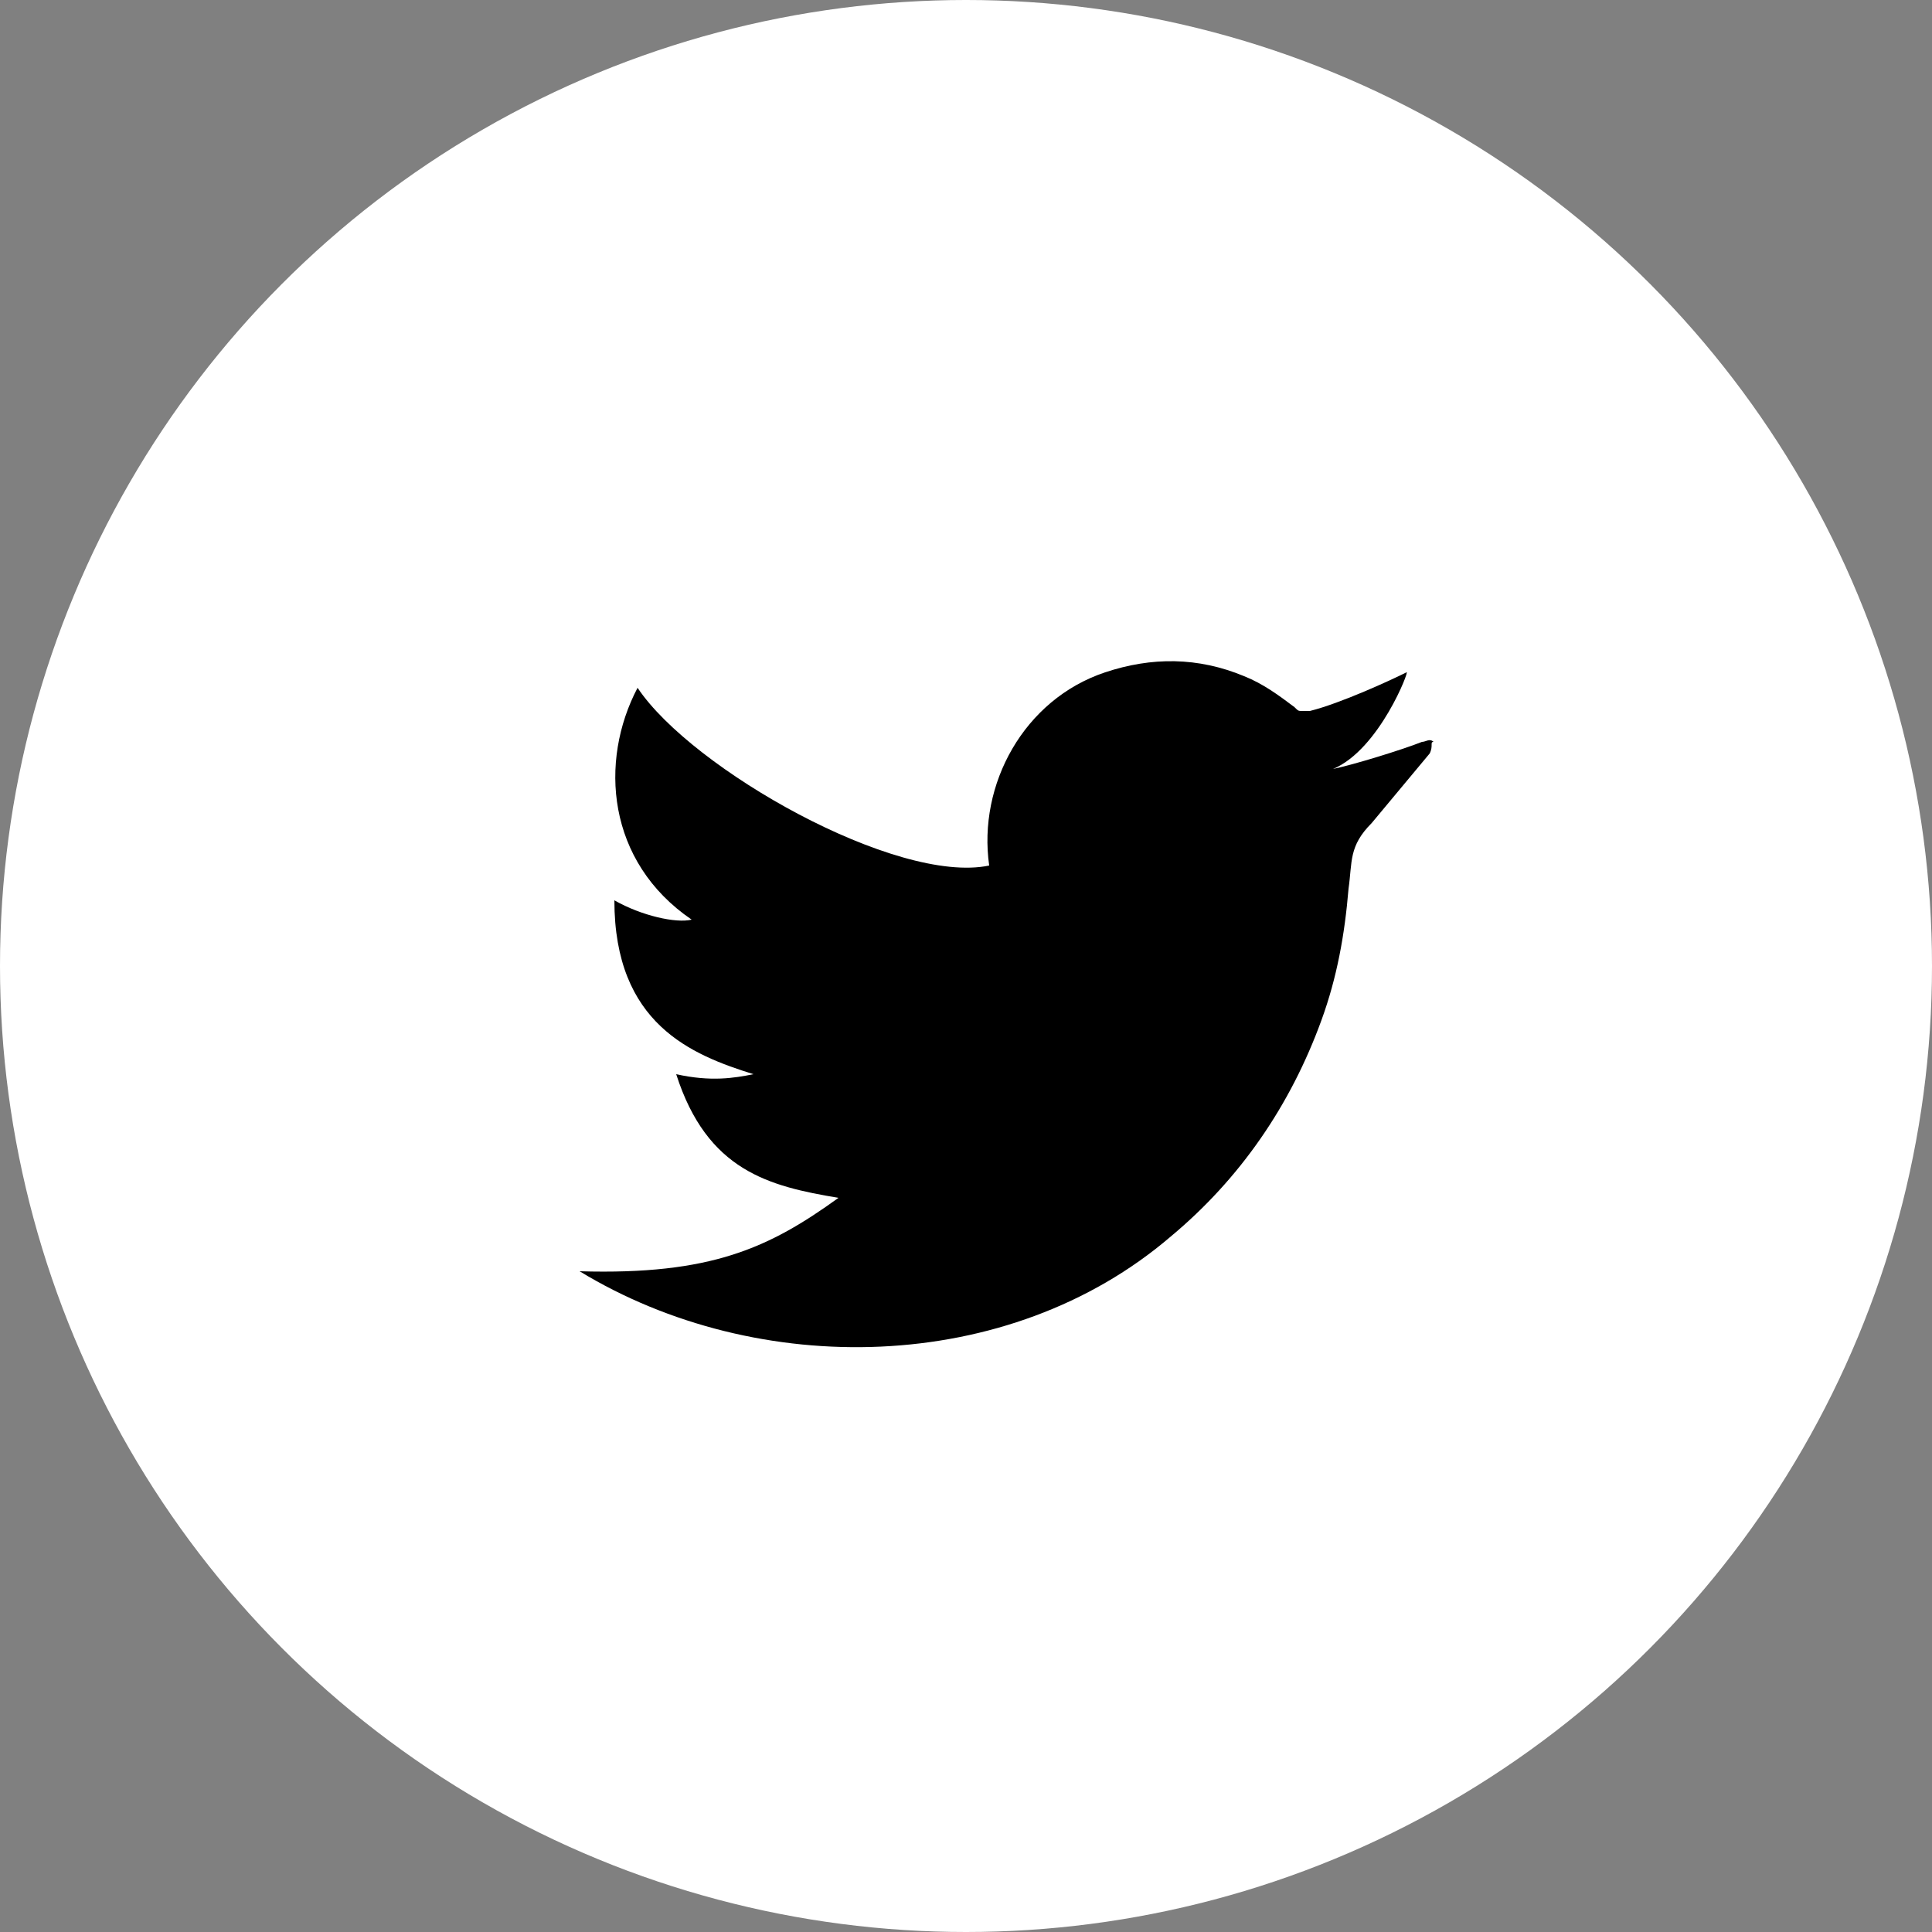 <?xml version="1.0" encoding="utf-8"?>
<!-- Generator: Adobe Illustrator 24.0.2, SVG Export Plug-In . SVG Version: 6.00 Build 0)  -->
<svg version="1.1" id="레이어_1" xmlns="http://www.w3.org/2000/svg" xmlns:xlink="http://www.w3.org/1999/xlink" x="0px"
	 y="0px" viewBox="0 0 50 50" style="enable-background:new 0 0 50 50;" xml:space="preserve">
<rect x="0" y="0" width="50" height="50" fill="#808080" stroke="none"/>
<style type="text/css">
	.st0{fill:#FFFFFF;}
</style>
<circle class="st0" cx="25" cy="25" r="25"/>
<g>
	<path d="M37,19.5c-0.5,0.6-1,1.2-1.5,1.8c-0.6,0.6-0.5,1-0.6,1.7c-0.1,1.2-0.3,2.3-0.7,3.4c-0.8,2.2-2.1,4.1-3.9,5.6
		c-4.2,3.6-10.7,3.7-15.3,0.9c3.4,0.1,4.9-0.6,6.7-1.9c-1.8-0.3-3.4-0.7-4.2-3.2c0.9,0.2,1.5,0.1,2,0c-1.6-0.5-3.6-1.3-3.6-4.5
		c0.7,0.4,1.6,0.6,2,0.5c-2.2-1.5-2.4-4.1-1.4-6c1.4,2.1,6.7,5.1,9.1,4.6c-0.3-2.1,0.9-4.3,3-5c1.2-0.4,2.4-0.4,3.6,0.1
		c0.5,0.2,0.9,0.5,1.3,0.8c0.1,0.1,0.1,0.1,0.2,0.1c0.1,0,0.1,0,0.2,0c0.8-0.2,2.1-0.8,2.5-1c0.1-0.1-0.7,2-1.9,2.5
		c0.5-0.1,1.8-0.5,2.3-0.7c0.1,0,0.2-0.1,0.3,0C37,19.2,37.1,19.3,37,19.5z"/>
</g>
</svg>
